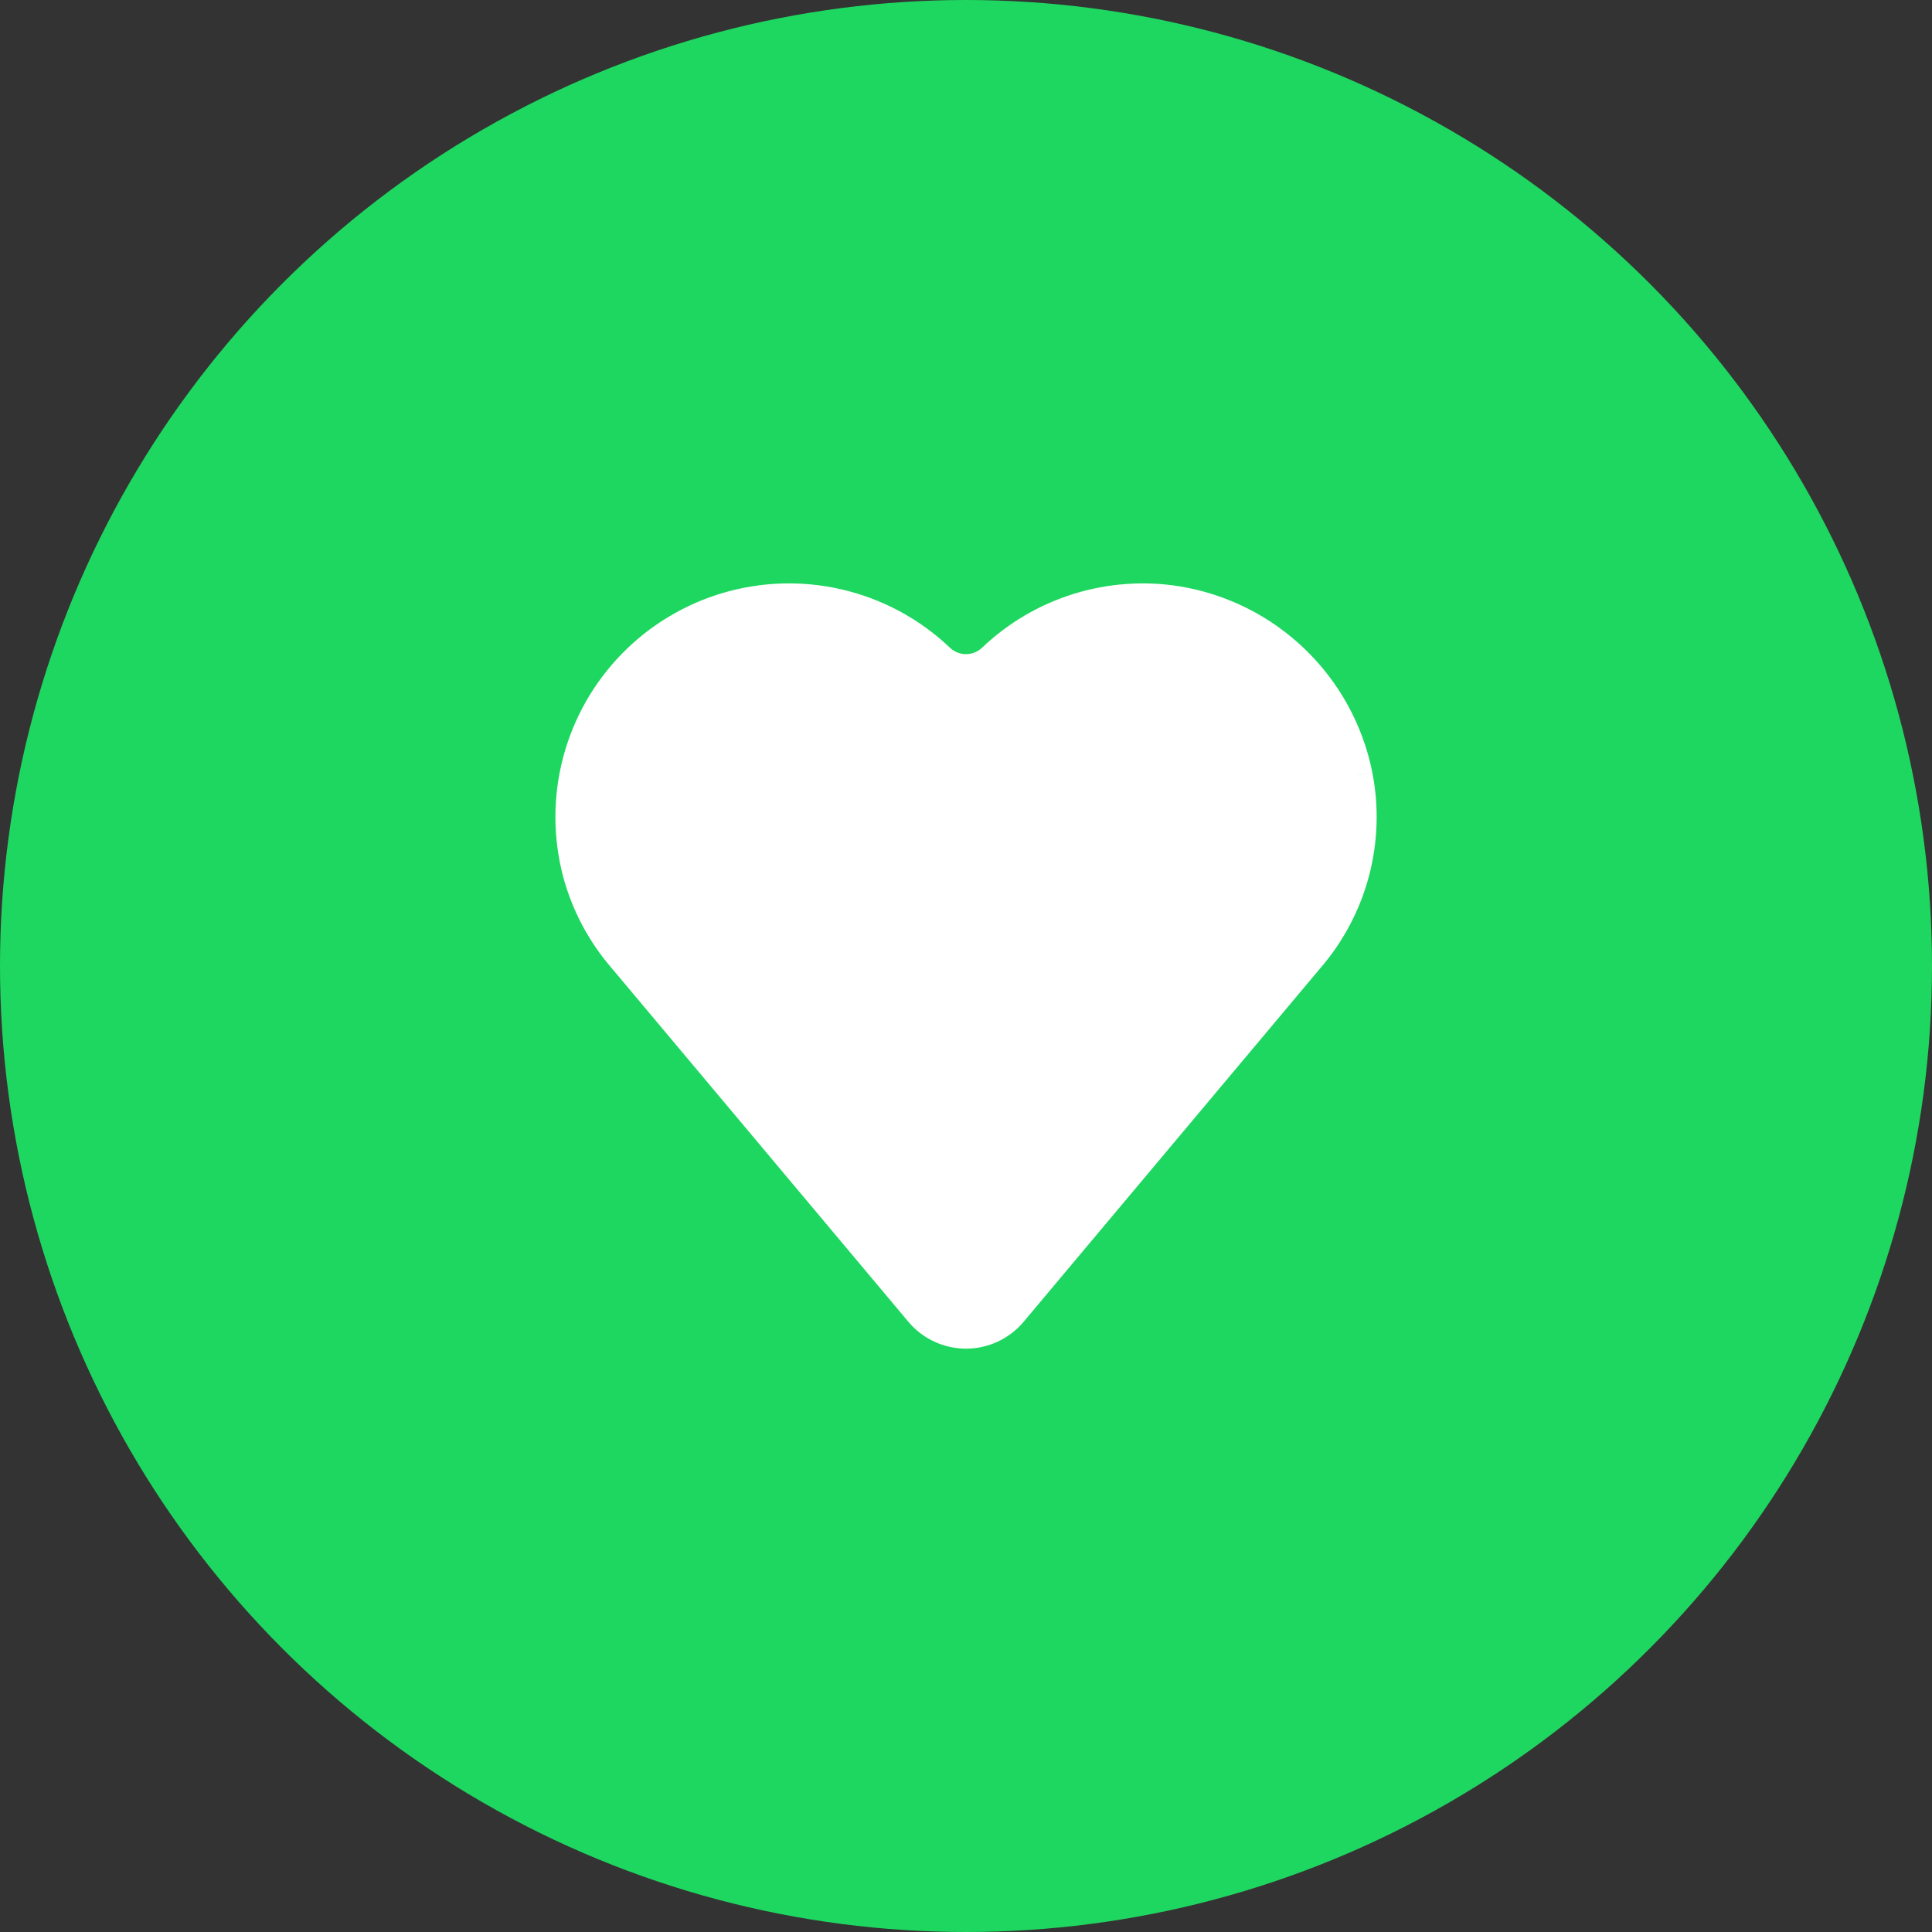 <svg width="138" height="138" viewBox="0 0 138 138" fill="none" xmlns="http://www.w3.org/2000/svg">
<rect x="0" y="0" width="138" height="138" fill="#333333" stroke="none"/>
<circle cx="69" cy="69" r="69" fill="#1ED760"/>
<path d="M60.112 42.099C57.315 41.453 54.399 41.539 51.645 42.35C48.892 43.161 46.394 44.668 44.393 46.727C42.392 48.785 40.956 51.325 40.224 54.1C39.492 56.876 39.488 59.793 40.213 62.571C40.853 64.987 42.035 67.229 43.667 69.123L64.88 94.408C65.384 95.01 66.015 95.495 66.727 95.827C67.438 96.16 68.214 96.332 69 96.332C69.786 96.332 70.562 96.16 71.274 95.827C71.985 95.495 72.616 95.01 73.12 94.408L94.336 69.123C95.968 67.228 97.147 64.986 97.786 62.569C98.424 60.151 98.505 57.619 98.021 55.165L96.715 55.424L98.021 55.16C97.349 51.81 95.671 48.744 93.212 46.371C90.752 43.998 87.628 42.432 84.256 41.88H84.251C81.717 41.475 79.124 41.662 76.675 42.425C74.225 43.188 71.986 44.508 70.131 46.28C69.823 46.566 69.419 46.724 69 46.724C68.581 46.724 68.177 46.566 67.869 46.28C65.704 44.216 63.027 42.772 60.112 42.099Z" fill="white"/>
</svg>
